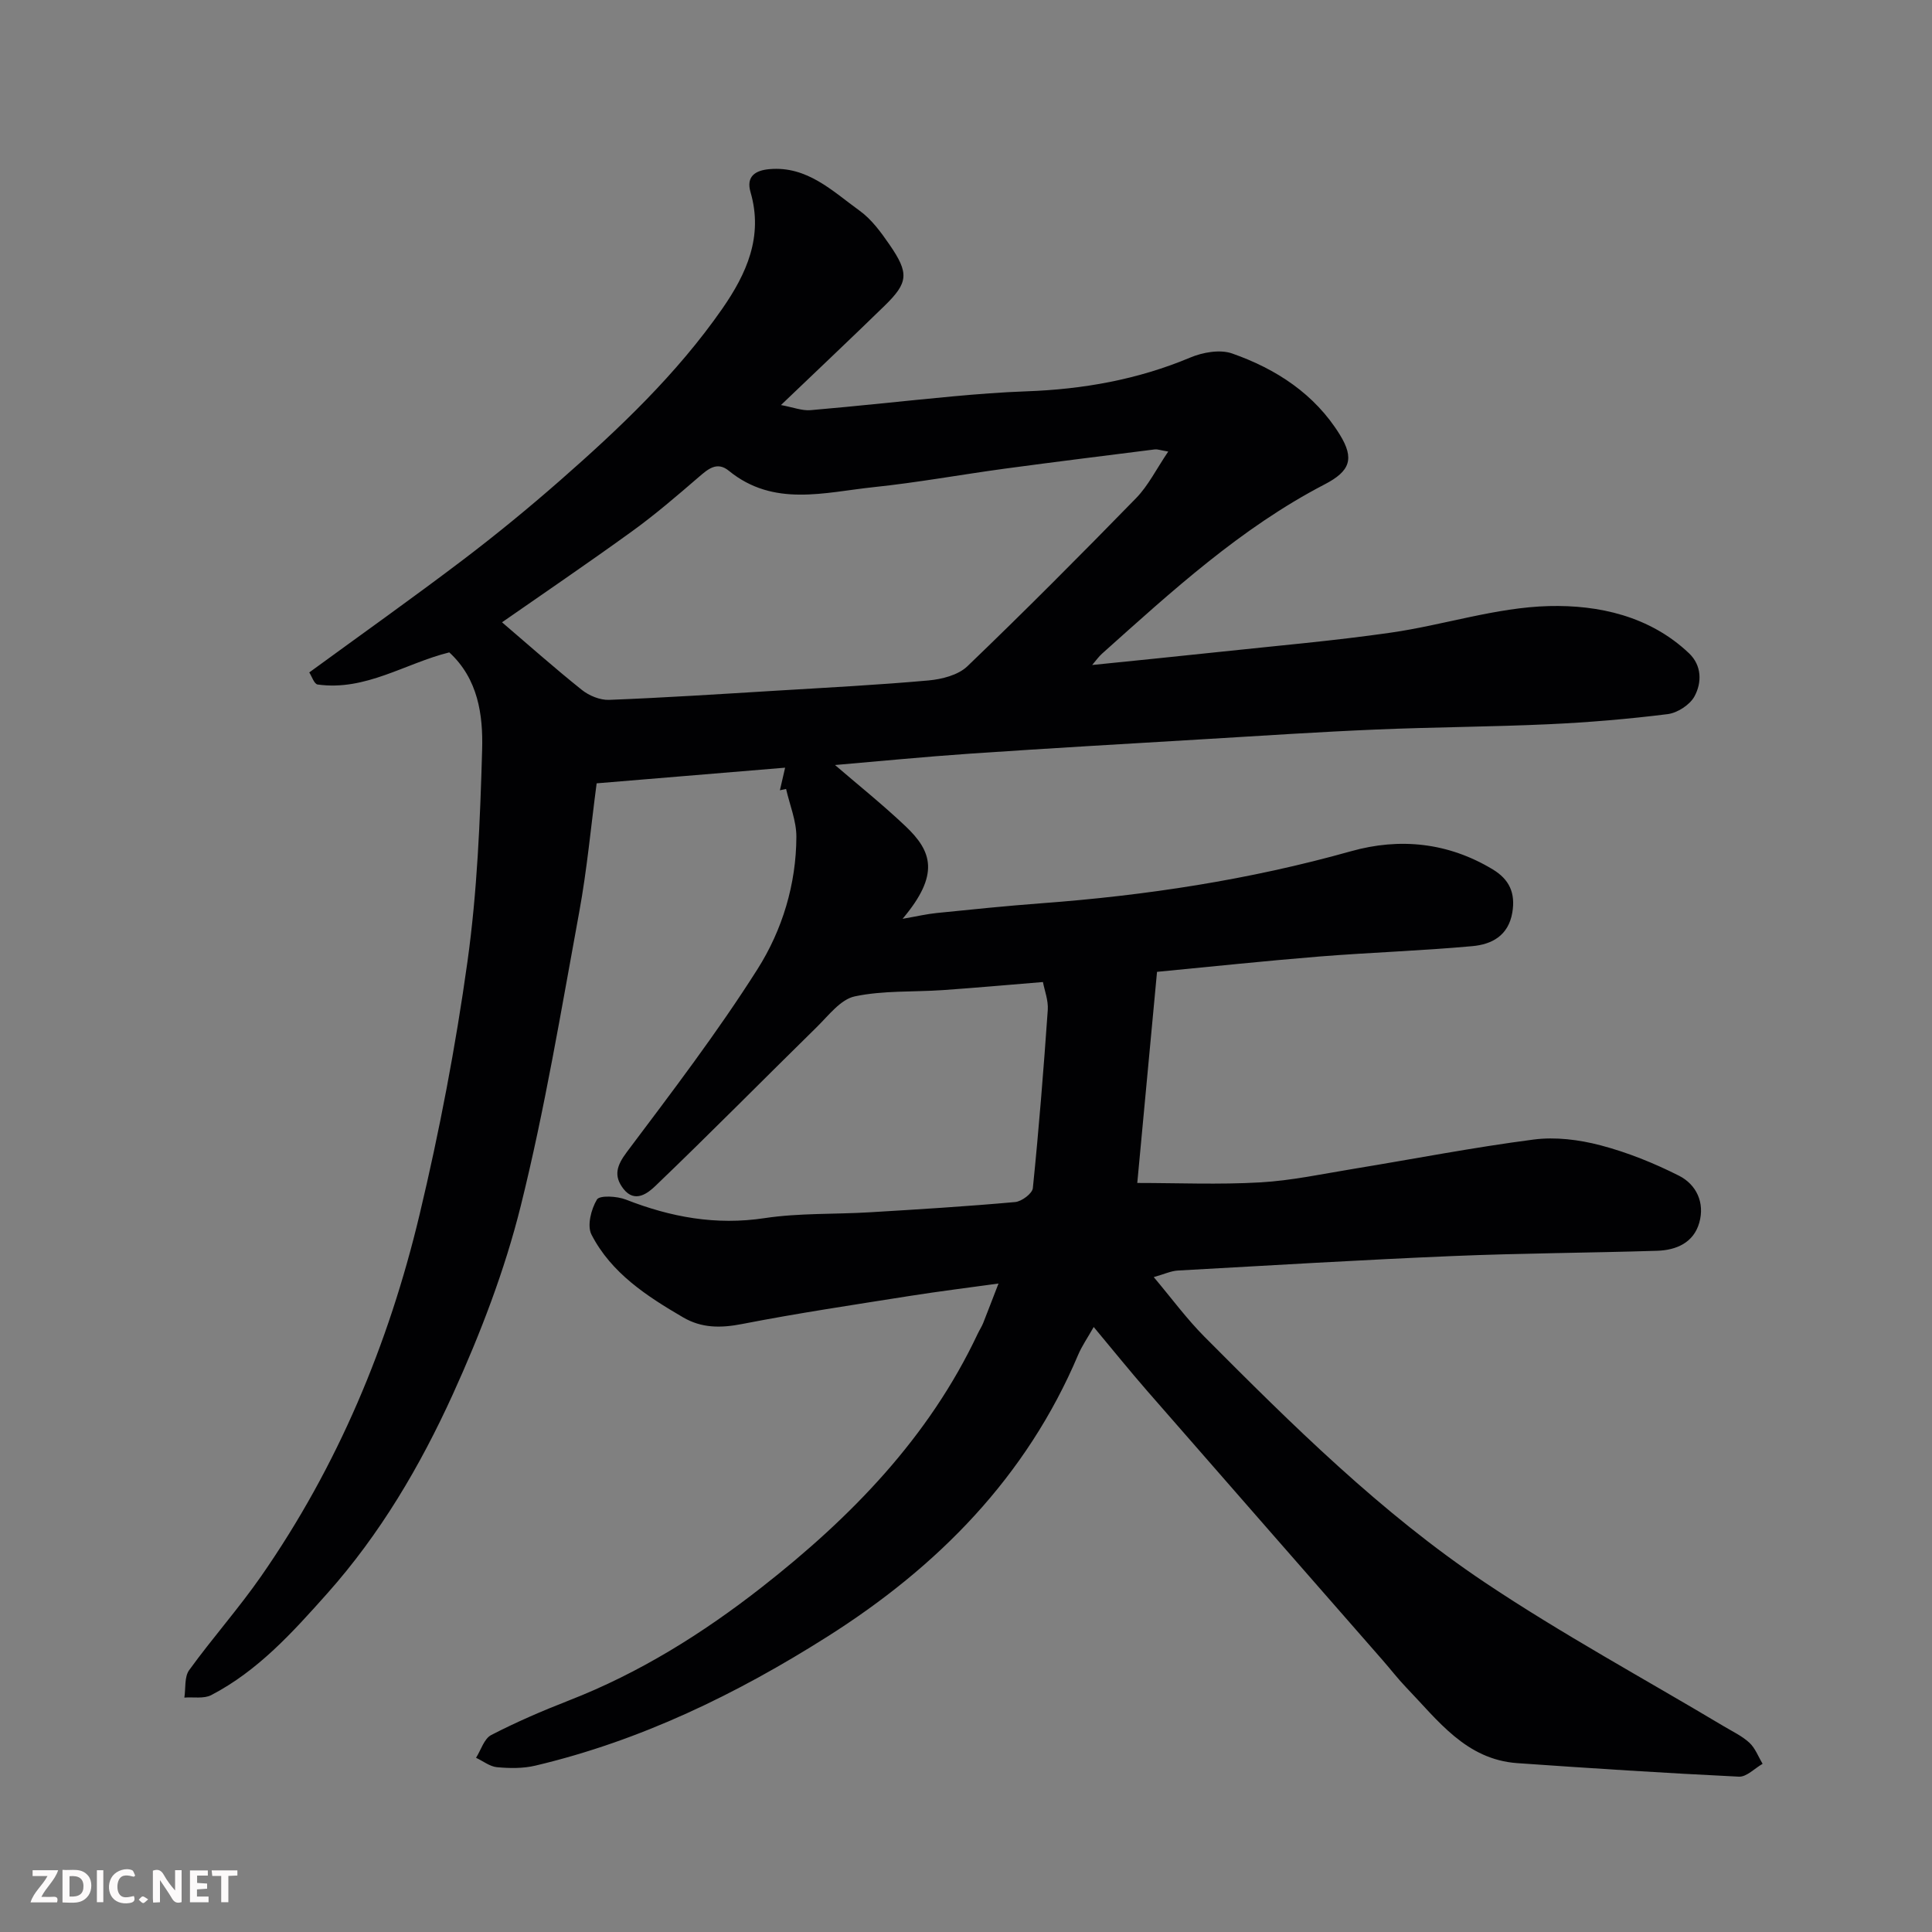 <svg enable-background="new 0 0 400 400" viewBox="0 0 400 400" xmlns="http://www.w3.org/2000/svg"><rect x="0" y="0" width="400" height="400" fill="#808080" stroke="none"/><path d="m206.73 265.74c-6.35.88-12.34 1.62-18.3 2.56-11.61 1.84-23.24 3.57-34.78 5.82-4.41.86-8.37.88-12.23-1.38-7.52-4.39-14.86-9.16-18.96-17.13-.95-1.84-.07-5.27 1.13-7.26.55-.91 4.16-.71 5.99.01 9.3 3.64 18.64 5.37 28.73 3.84 7.16-1.08 14.52-.77 21.78-1.21 10.04-.6 20.08-1.22 30.09-2.12 1.35-.12 3.55-1.77 3.66-2.88 1.25-12.27 2.23-24.58 3.09-36.89.14-1.98-.67-4.03-1-5.78-7.34.6-14.03 1.2-20.72 1.67-6.1.42-12.34.05-18.24 1.3-2.93.62-5.41 3.94-7.82 6.31-11.16 10.95-22.14 22.09-33.43 32.91-1.49 1.43-4.24 3.72-6.65.62-2.08-2.69-1.39-4.82.73-7.64 9.31-12.4 18.75-24.77 27.04-37.85 5.12-8.08 8.01-17.56 8.04-27.39.01-3.3-1.38-6.6-2.13-9.91-.43.09-.86.19-1.28.28.32-1.4.65-2.8 1.08-4.68-13.09 1.09-25.96 2.16-39.02 3.24-1.18 8.89-1.99 17.85-3.61 26.66-3.74 20.35-7.12 40.81-12.11 60.86-3.32 13.34-8.35 26.42-14.05 38.96-6.76 14.85-15.04 28.95-26.07 41.32-7.17 8.04-14.29 15.94-23.95 20.97-1.53.8-3.7.37-5.57.52.3-1.92-.02-4.28.99-5.68 4.8-6.63 10.27-12.78 14.94-19.5 15.83-22.77 26.37-48 32.77-74.83 4.12-17.26 7.46-34.77 9.91-52.35 2.02-14.49 2.63-29.23 3.04-43.88.21-7.22-.84-14.69-6.8-20.16-9.09 2.25-17.33 8.04-27.26 6.65-.72-.1-1.23-1.75-1.73-2.5 10.71-7.82 21.34-15.36 31.72-23.23 6.92-5.25 13.65-10.77 20.19-16.5 12.31-10.79 24.18-22.04 33.59-35.56 5.03-7.24 8.53-14.95 5.86-24.14-.97-3.33 1.07-4.52 3.9-4.77 7.84-.7 13.07 4.56 18.69 8.61 2.47 1.78 4.41 4.45 6.17 7 4.11 5.96 3.92 7.87-1.03 12.7-6.87 6.69-13.84 13.27-21.43 20.53 2.54.47 4.38 1.21 6.13 1.06 9.81-.84 19.6-1.94 29.4-2.85 5.09-.47 10.19-.87 15.3-1.05 11.7-.42 23.02-2.42 33.9-6.99 2.6-1.09 6.16-1.73 8.67-.85 9.12 3.2 17.11 8.39 22.31 16.82 3.07 4.98 2.12 7.55-3.14 10.28-17.38 9.03-31.65 22.13-46.07 35.03-.71.63-1.27 1.44-2.07 2.37 8.98-.92 17.57-1.77 26.15-2.69 11.9-1.28 23.84-2.3 35.69-4.01 10.96-1.57 21.79-5.22 32.73-5.5 10.27-.26 20.87 2.06 28.99 9.76 2.68 2.54 2.7 6.09 1.13 8.96-.96 1.74-3.51 3.39-5.52 3.65-8.15 1.02-16.36 1.71-24.56 2.09-11.92.55-23.87.59-35.8 1.1-11.71.49-23.41 1.27-35.11 1.97-16.31.97-32.62 1.91-48.91 3.02-9.63.66-19.25 1.61-28.03 2.36 4.56 3.93 9.76 8.09 14.58 12.65 5.49 5.2 7.19 9.97-.59 19.19 2.93-.51 4.98-.99 7.05-1.2 7.19-.73 14.39-1.47 21.6-2.01 21.73-1.61 43.16-4.87 64.19-10.78 10.09-2.84 20.11-1.82 29.35 3.76 3.43 2.07 4.73 4.88 4.05 8.93-.82 4.83-4.29 6.6-8.28 6.96-10.51.96-21.07 1.3-31.59 2.14-11.27.91-22.52 2.11-33.69 3.18-1.4 14.92-2.77 29.6-4.09 43.71 8.36 0 16.94.37 25.47-.12 6.5-.37 12.95-1.77 19.4-2.82 12.4-2.03 24.75-4.44 37.2-6.05 4.5-.59 9.4.03 13.83 1.19 5.59 1.47 11.07 3.68 16.24 6.29 3.63 1.83 5.39 5.6 4.22 9.73-1.17 4.15-4.76 5.7-8.74 5.82-14.1.44-28.21.5-42.3 1.09-18.98.8-37.95 1.94-56.91 3-1.43.08-2.82.75-5 1.36 3.63 4.3 6.8 8.63 10.54 12.39 18.17 18.25 36.52 36.44 57.98 50.81 15.97 10.69 32.94 19.9 49.46 29.77 1.82 1.09 3.81 2.02 5.34 3.43 1.22 1.13 1.85 2.89 2.74 4.37-1.64.93-3.31 2.73-4.9 2.66-15.3-.74-30.6-1.73-45.88-2.8-10.64-.75-16.44-8.85-23.02-15.68-1.7-1.77-3.21-3.74-4.83-5.59-16.27-18.6-32.55-37.18-48.79-55.8-3.66-4.2-7.16-8.55-11.07-13.23-1.22 2.17-2.42 3.88-3.22 5.76-10.71 25.3-29.09 43.89-51.88 58.32-18.79 11.9-38.7 21.58-60.52 26.74-2.54.6-5.31.56-7.92.32-1.49-.14-2.89-1.27-4.34-1.95 1.02-1.61 1.67-3.95 3.14-4.71 5.2-2.69 10.61-5.02 16.07-7.15 14.6-5.68 27.73-13.89 39.98-23.48 18.42-14.43 34.54-30.93 44.68-52.46.35-.74.81-1.43 1.12-2.19 1-2.53 1.98-5.11 3.18-8.2zm35.14-172.25c-1.77-.3-2.27-.51-2.74-.45-10.37 1.31-20.74 2.59-31.1 3.99-9.06 1.23-18.07 2.88-27.16 3.83-10.17 1.07-20.69 4.18-29.97-3.39-2.46-2.01-4.32-.35-6.28 1.34-4.47 3.85-8.95 7.71-13.72 11.16-9.3 6.73-18.8 13.18-26.96 18.87 5.29 4.52 10.79 9.41 16.53 14 1.5 1.2 3.77 2.13 5.64 2.06 11.53-.45 23.05-1.2 34.56-1.9 10.52-.64 21.06-1.18 31.55-2.12 2.79-.25 6.16-1.11 8.06-2.93 11.86-11.39 23.46-23.05 34.94-34.82 2.52-2.59 4.18-6 6.65-9.64z" fill="#010103"/><g fill="#fcfafa"><path d="m37.59 393.81c-.92.31-1.52.05-2-.78-.7-1.2-1.52-2.34-2.47-3.78v4.59c-.55.03-.95.05-1.41.07-.03-.37-.06-.64-.06-.91 0-1.91 0-3.81 0-5.7 1.13-.41 1.77-.03 2.29.91.62 1.11 1.38 2.14 2.31 3.19v-4.2h1.35v6.61z"/><path d="m12.94 393.88v-6.75c1.9.19 3.93-.54 5.37 1.29.8 1.01.78 2.88.03 3.97-1.37 1.97-3.4 1.51-5.4 1.49m1.45-1.22c2.04.12 2.92-.58 2.89-2.21-.03-1.51-.98-2.19-2.89-2z"/><path d="m11.81 393.87h-5.49c.68-2.18 2.47-3.48 3.51-5.45h-3.08v-1.21h5.29c-.71 2.13-2.44 3.48-3.47 5.51.86 0 1.63.04 2.39-.01.79-.05 1.14.21.85 1.16"/><path d="m39.33 393.86v-6.61h3.7v1.07h-2.22v1.52c.68.04 1.34.09 2.07.13v1.07c-.72.05-1.38.09-2.1.14v1.48h2.4v1.19h-3.84z"/><path d="m27.71 388.56c-1.15-.3-2.46-.61-3.1.64-.37.73-.41 1.93-.06 2.67.63 1.35 1.99.93 3.17.68.35.94-.01 1.32-.93 1.46-1.62.25-3.05-.27-3.76-1.48-.73-1.24-.6-3.03.31-4.17.88-1.11 2.71-1.7 4-1.16.32.13.44.74.65 1.12-.1.08-.19.16-.28.24"/><path d="m49.15 387.24v1.07c-.59.02-1.17.05-1.87.08v5.44h-1.48v-5.44h-1.85c-.05-.4-.08-.73-.13-1.15z"/><path d="m20.06 387.21h1.33v6.62h-1.33z"/><path d="m30.68 393.25c-.49.38-.8.79-1.05.76-.32-.05-.6-.45-.9-.7.26-.24.51-.64.8-.67.29-.04.62.3 1.15.61"/></g></svg>